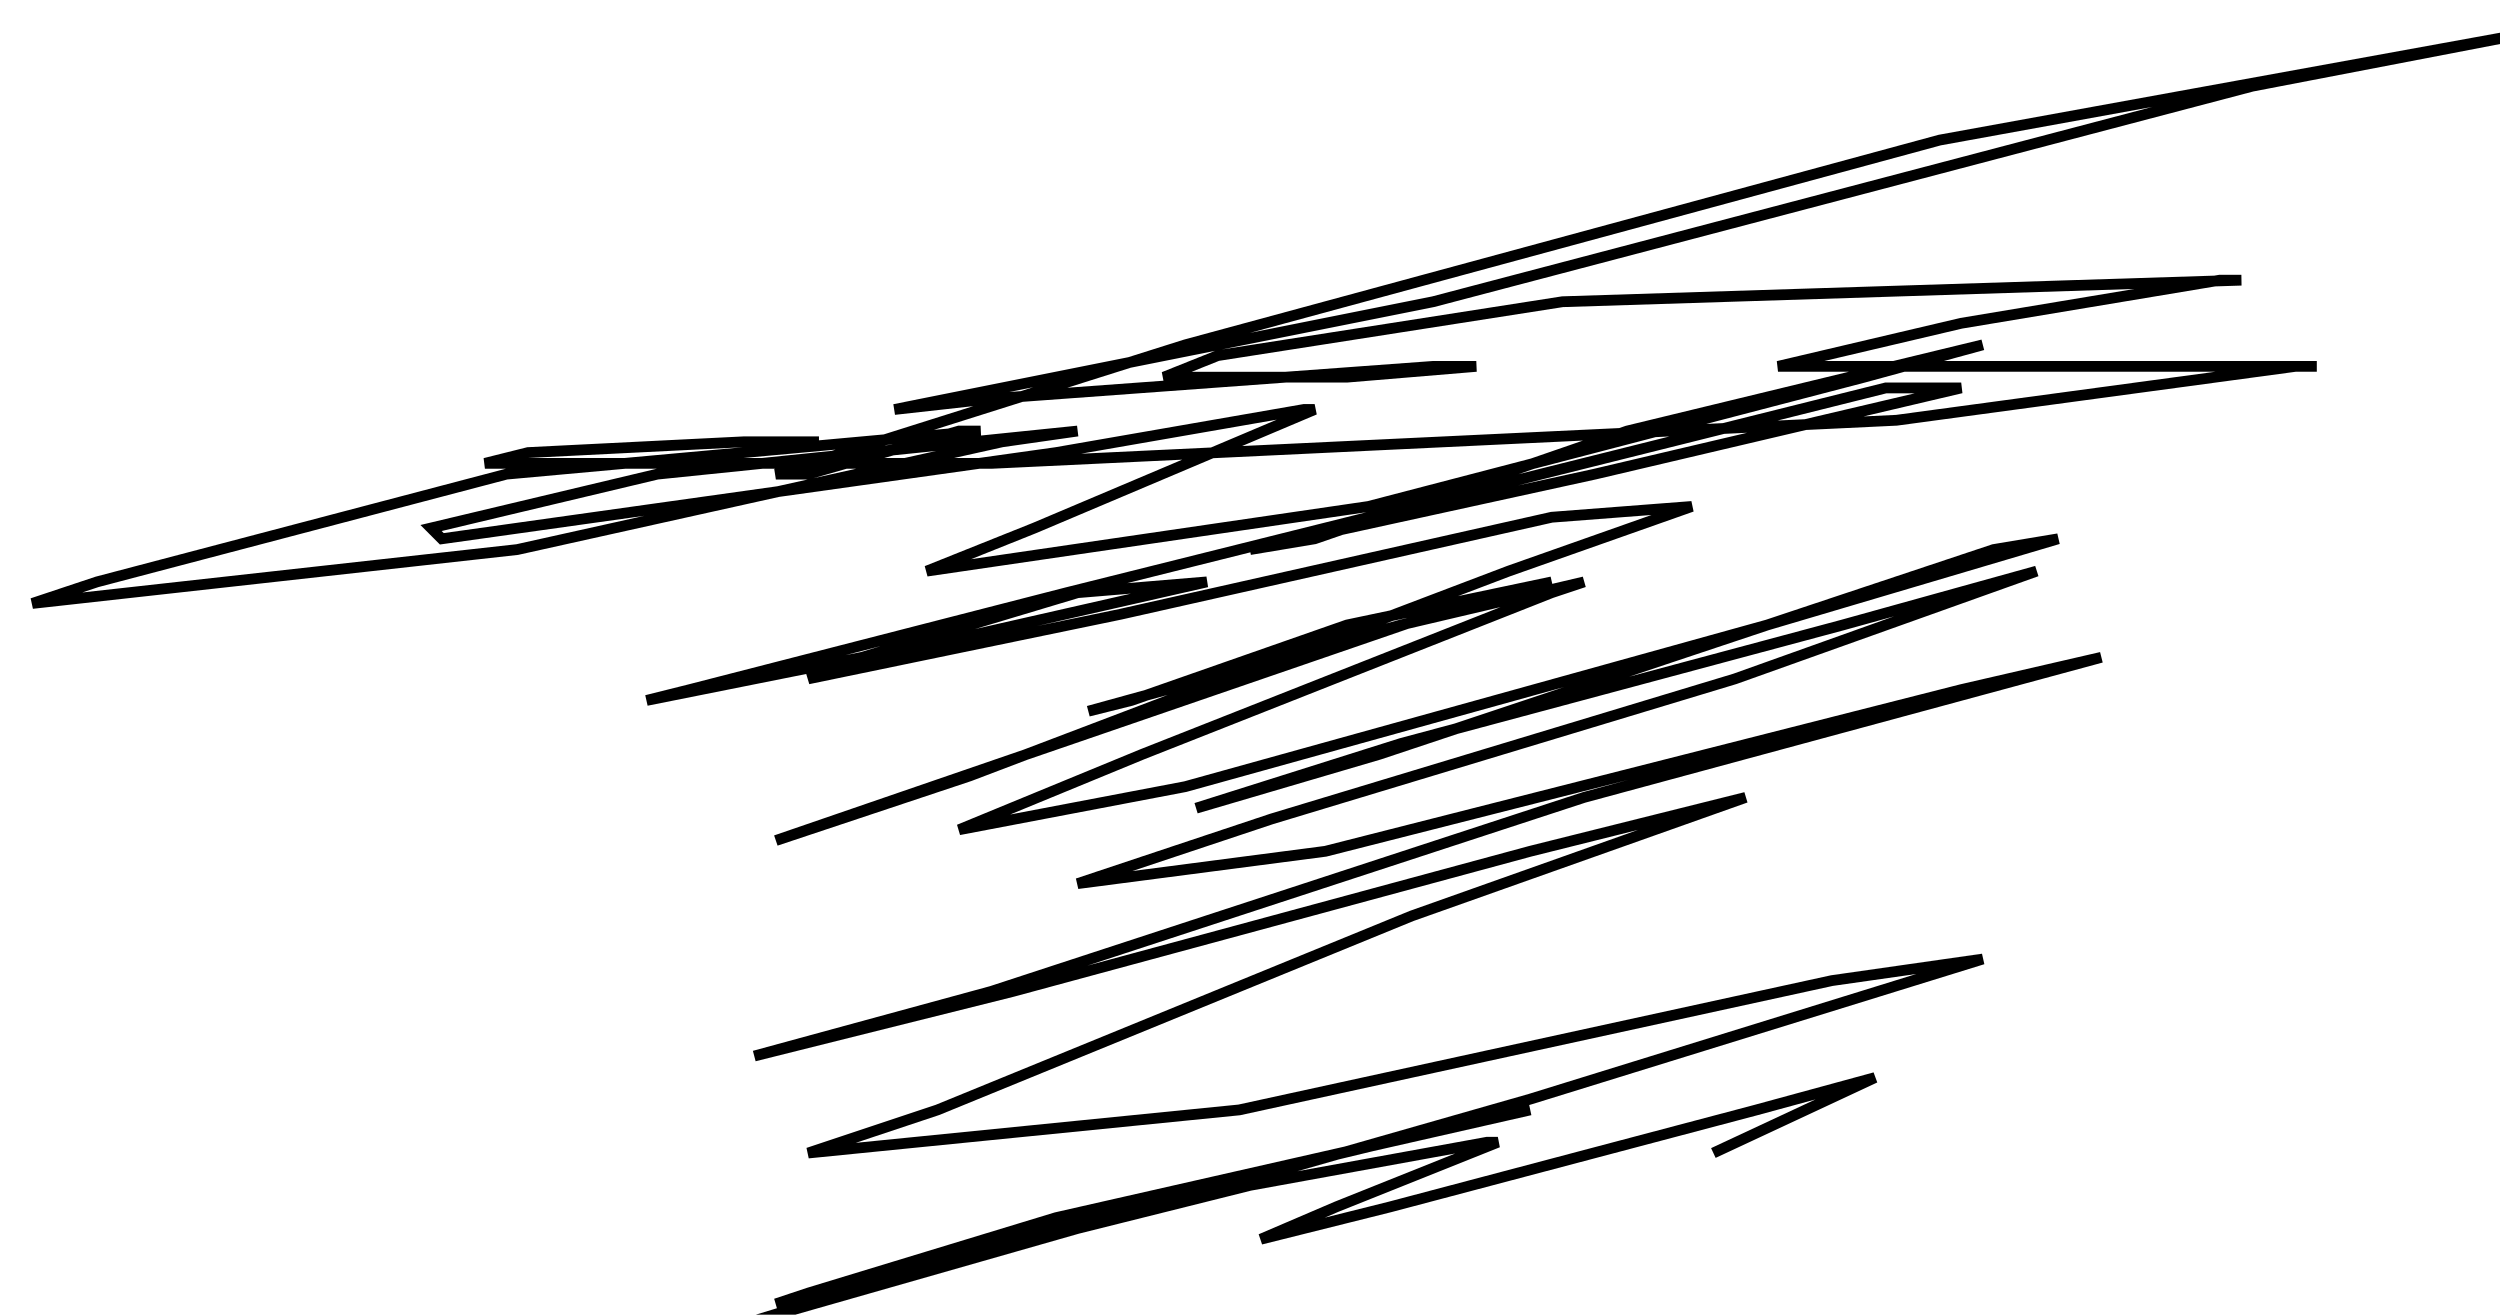 <?xml version="1.0" encoding="utf-8" ?>
<svg baseProfile="tiny" height="122" version="1.2" viewBox="-3 -3 232 122" width="232" xmlns="http://www.w3.org/2000/svg" xmlns:ev="http://www.w3.org/2001/xml-events" xmlns:xlink="http://www.w3.org/1999/xlink"><defs /><path d="M69 38 L72 38 L73 38 L66 38 L46 39 L42 40 L89 40 L173 36 L210 31 L212 31 L186 31 L165 31 L162 31 L179 27 L203 23 L205 23 L142 25 L110 30 L105 32 L122 32 L134 31 L130 31 L89 34 L80 35 L130 25 L206 5 L232 0 L177 10 L107 29 L69 41 L72 41 L86 37 L88 37 L44 41 L6 51 L0 53 L45 48 L90 38 L97 37 L58 41 L37 46 L38 47 L95 39 L118 35 L119 35 L93 46 L83 50 L124 44 L170 32 L181 29 L148 37 L119 47 L113 48 L145 41 L179 33 L172 33 L96 52 L61 61 L57 62 L87 56 L109 51 L97 52 L77 58 L72 60 L101 54 L141 45 L154 44 L137 50 L87 69 L69 75 L101 64 L133 53 L141 51 L122 55 L102 62 L98 63 L127 55 L144 51 L141 52 L103 67 L86 74 L107 70 L161 55 L188 47 L182 48 L125 67 L108 72 L127 66 L168 55 L186 50 L158 60 L115 73 L97 79 L120 76 L179 61 L192 58 L144 71 L89 89 L67 95 L91 89 L139 76 L159 71 L128 82 L84 100 L72 104 L112 100 L167 88 L181 86 L139 99 L69 119 L59 122 L105 108 L134 101 L139 100 L95 110 L72 117 L69 118 L113 107 L135 103 L136 103 L121 109 L114 112 L126 109 L160 100 L171 97 L156 104 " fill="none" stroke="black" /></svg>